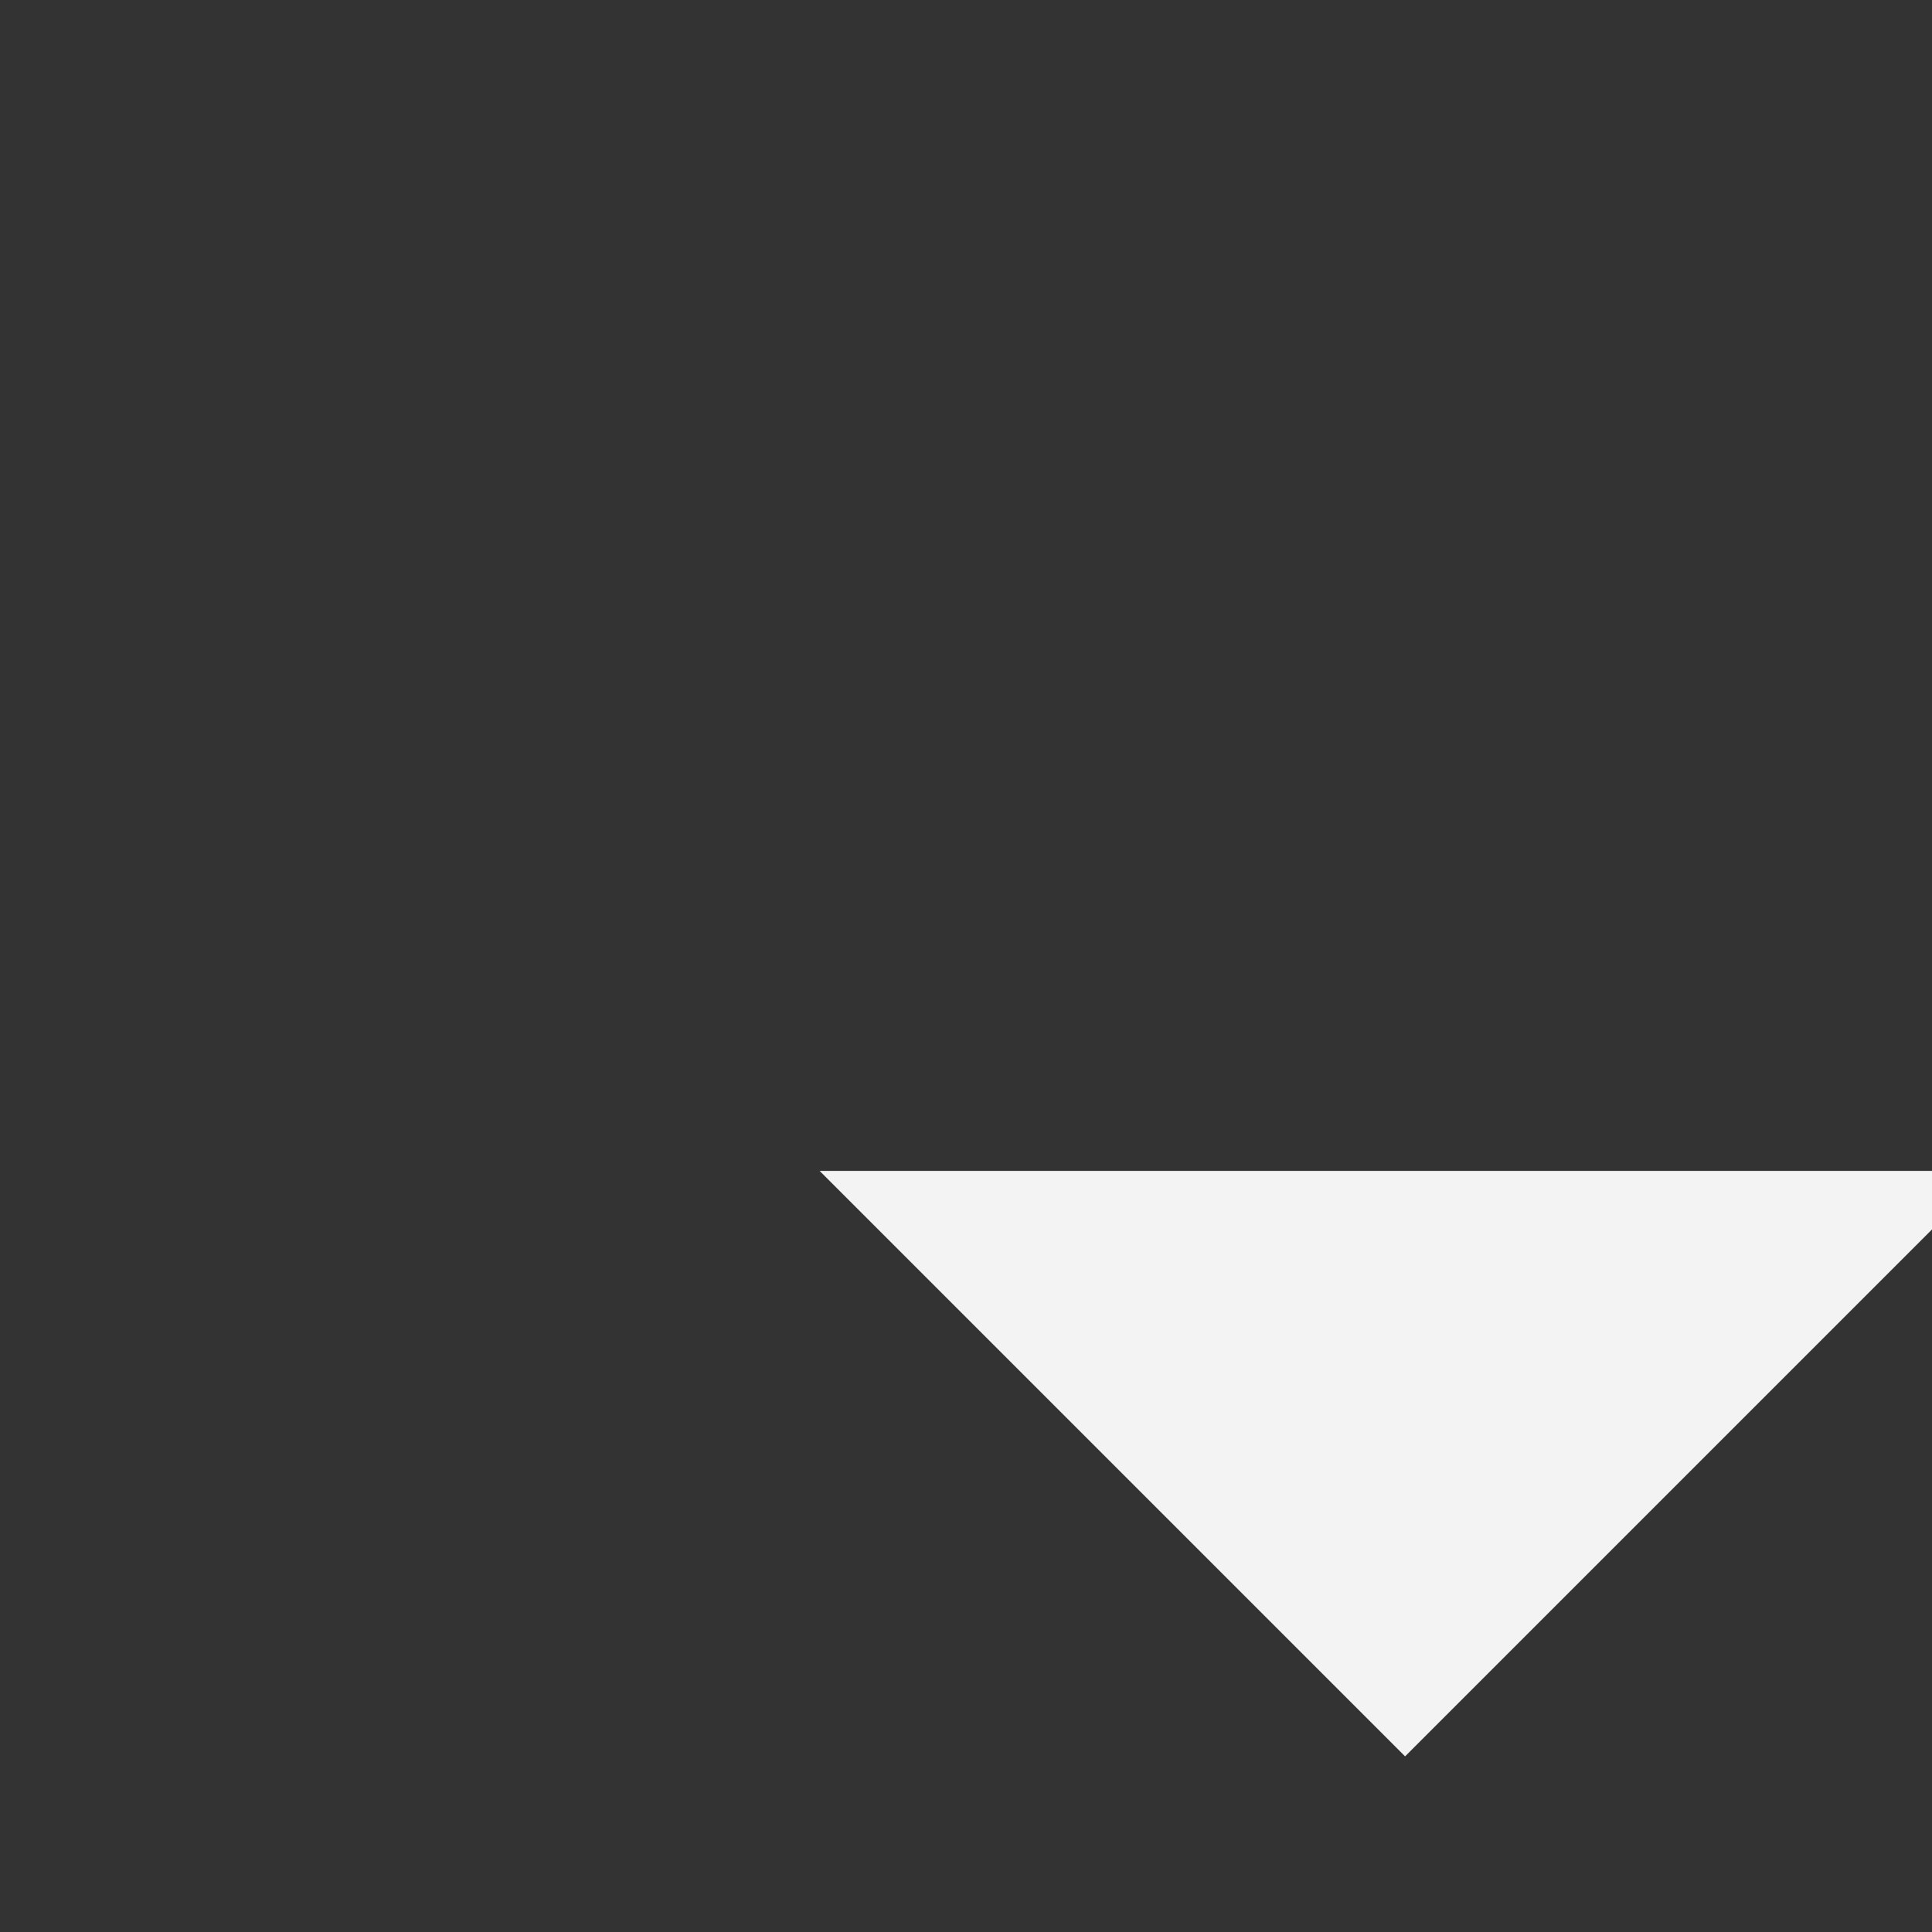 <svg height="20" color="white" viewBox="0 0 33 33" width="20" xmlns="http://www.w3.org/2000/svg">
    <rect x="0" y="0" width="33" height="33" fill="#333333" stroke="none"/>
    <path d="M14 20l10 10 10-10z" style="fill:rgb(243, 243, 243);"/><path d="M0 0h30v30h-30z" fill="none"/>
</svg> 